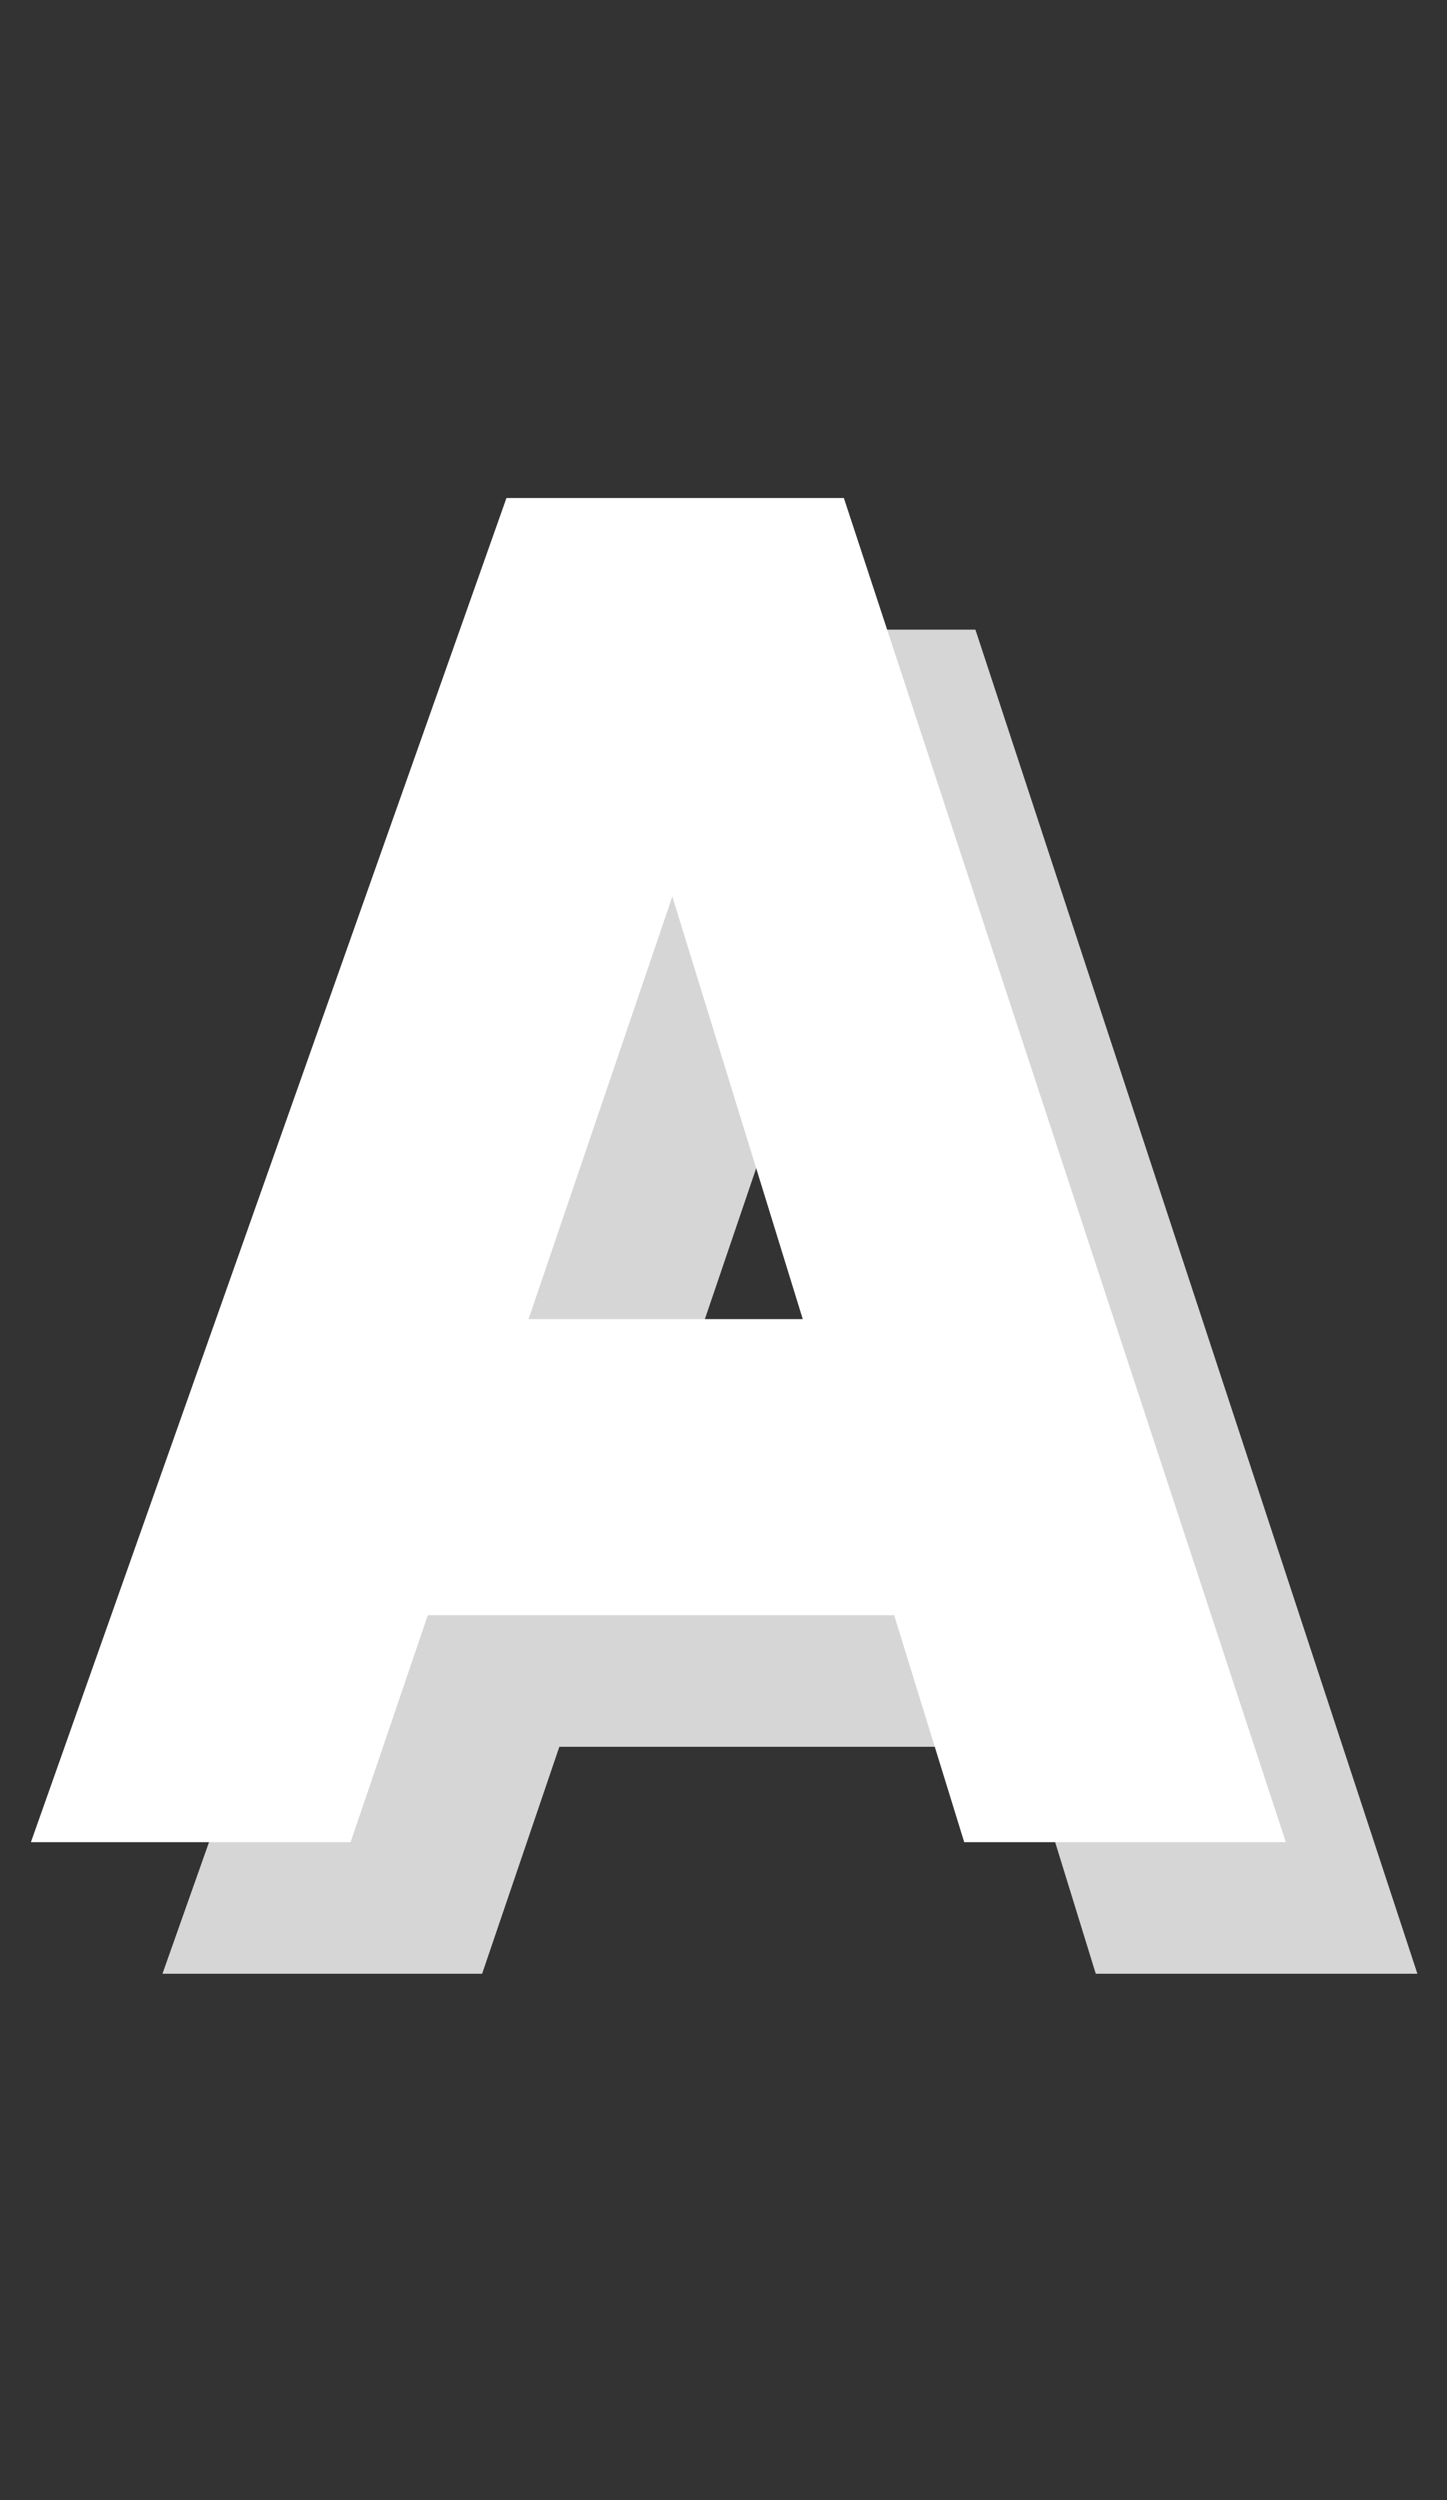 <svg width="11" height="19" viewBox="0 0 11 19" fill="none" xmlns="http://www.w3.org/2000/svg">
<rect x="0" y="0" width="11" height="19" fill="#333333" stroke="none"/>
<path d="M2.575 10.025H7.135V12.275H2.575V10.025ZM0.235 14L3.85 3.785H6.415L9.775 14H7.33L4.69 5.45H5.575L2.665 14H0.235Z" fill="white"/>
<path d="M3.575 11.025H8.135V13.275H3.575V11.025ZM1.235 15L4.85 4.785H7.415L10.775 15H8.33L5.69 6.45H6.575L3.665 15H1.235Z" fill="white" fill-opacity="0.8"/>
</svg>
